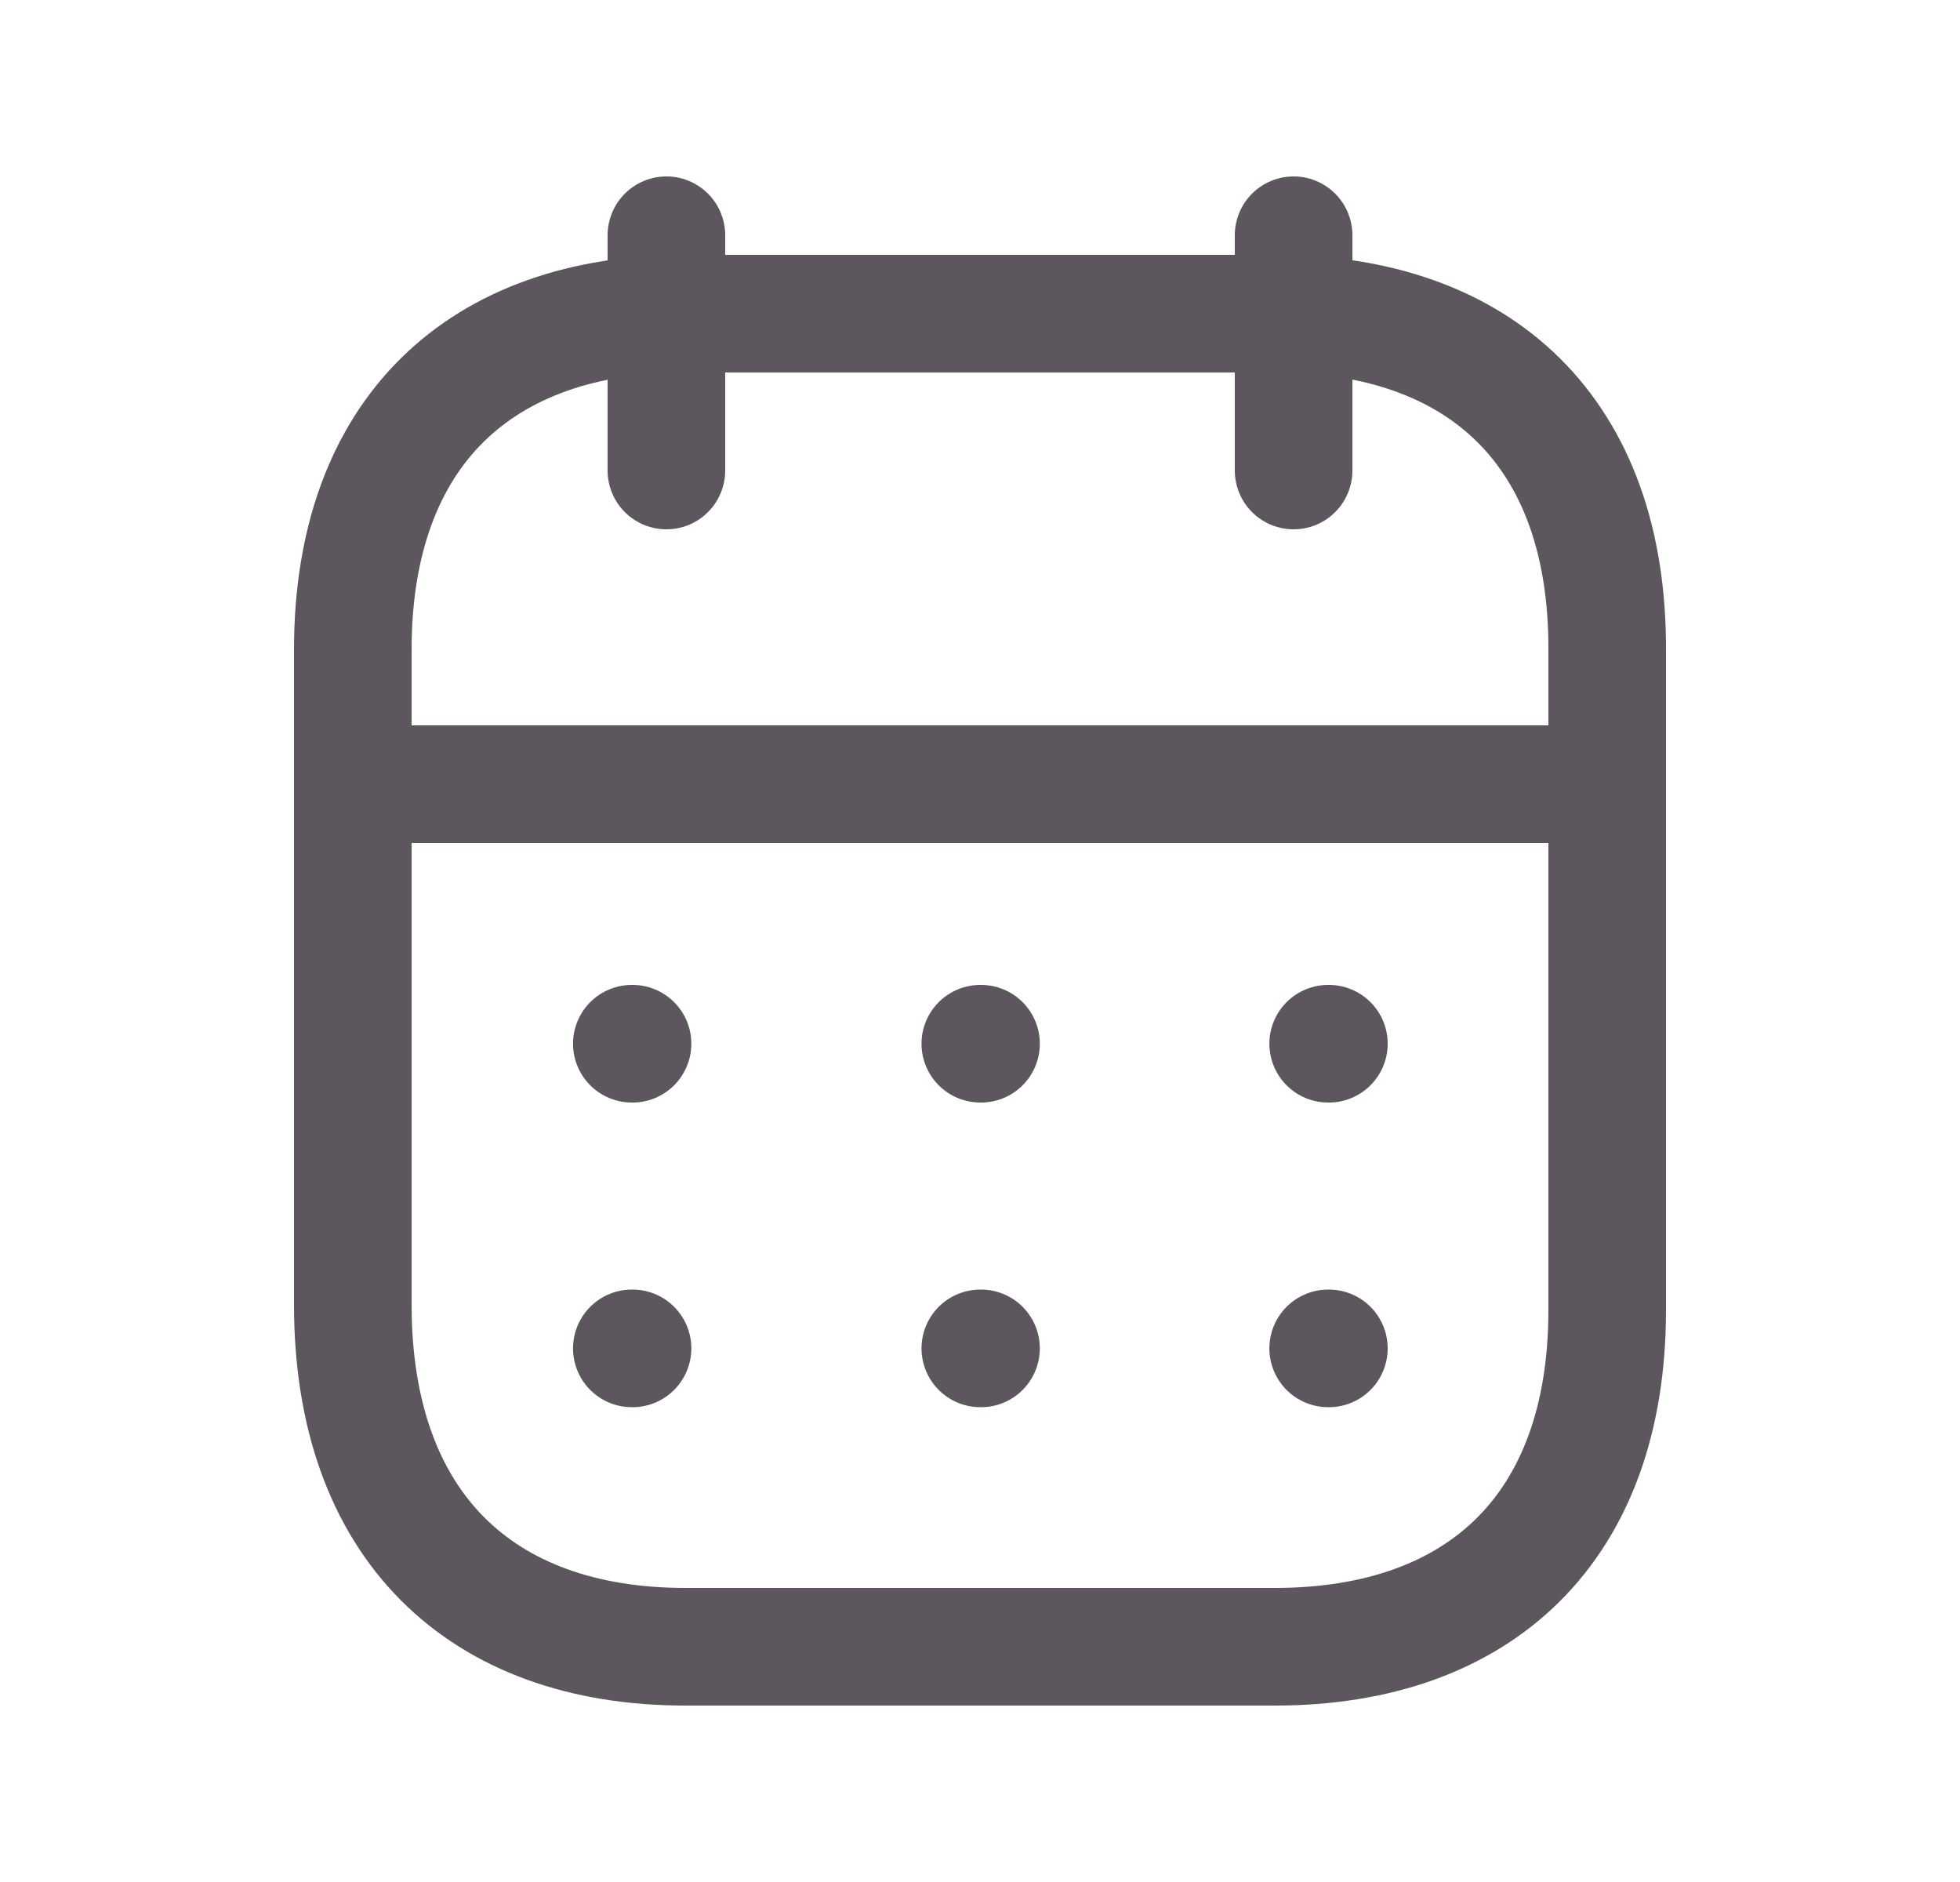 <svg width="25" height="24" viewBox="0 0 25 24" fill="none" xmlns="http://www.w3.org/2000/svg">
<path d="M4.5 10H20.5" stroke="#5D565E" stroke-width="1.5" stroke-linecap="round" stroke-linejoin="round"/>
<path d="M16.941 13.31H16.95" stroke="#5D565E" stroke-width="1.5" stroke-linecap="round" stroke-linejoin="round"/>
<path d="M12.504 13.31H12.513" stroke="#5D565E" stroke-width="1.5" stroke-linecap="round" stroke-linejoin="round"/>
<path d="M8.059 13.31H8.068" stroke="#5D565E" stroke-width="1.5" stroke-linecap="round" stroke-linejoin="round"/>
<path d="M16.941 17.195H16.95" stroke="#5D565E" stroke-width="1.5" stroke-linecap="round" stroke-linejoin="round"/>
<path d="M12.504 17.195H12.513" stroke="#5D565E" stroke-width="1.5" stroke-linecap="round" stroke-linejoin="round"/>
<path d="M8.059 17.195H8.068" stroke="#5D565E" stroke-width="1.5" stroke-linecap="round" stroke-linejoin="round"/>
<path d="M16.5 3V6" stroke="#5D565E" stroke-width="1.5" stroke-linecap="round" stroke-linejoin="round"/>
<path d="M8.5 3V6" stroke="#5D565E" stroke-width="1.5" stroke-linecap="round" stroke-linejoin="round"/>
<path fill-rule="evenodd" clip-rule="evenodd" d="M16.267 4H8.741C6.13 4 4.5 5.51 4.5 8.285V16.637C4.5 19.455 6.13 21 8.741 21H16.259C18.878 21 20.5 19.482 20.5 16.706V8.285C20.508 5.51 18.886 4 16.267 4Z" stroke="#5D565E" stroke-width="1.5" stroke-linecap="round" stroke-linejoin="round"/>
</svg>
